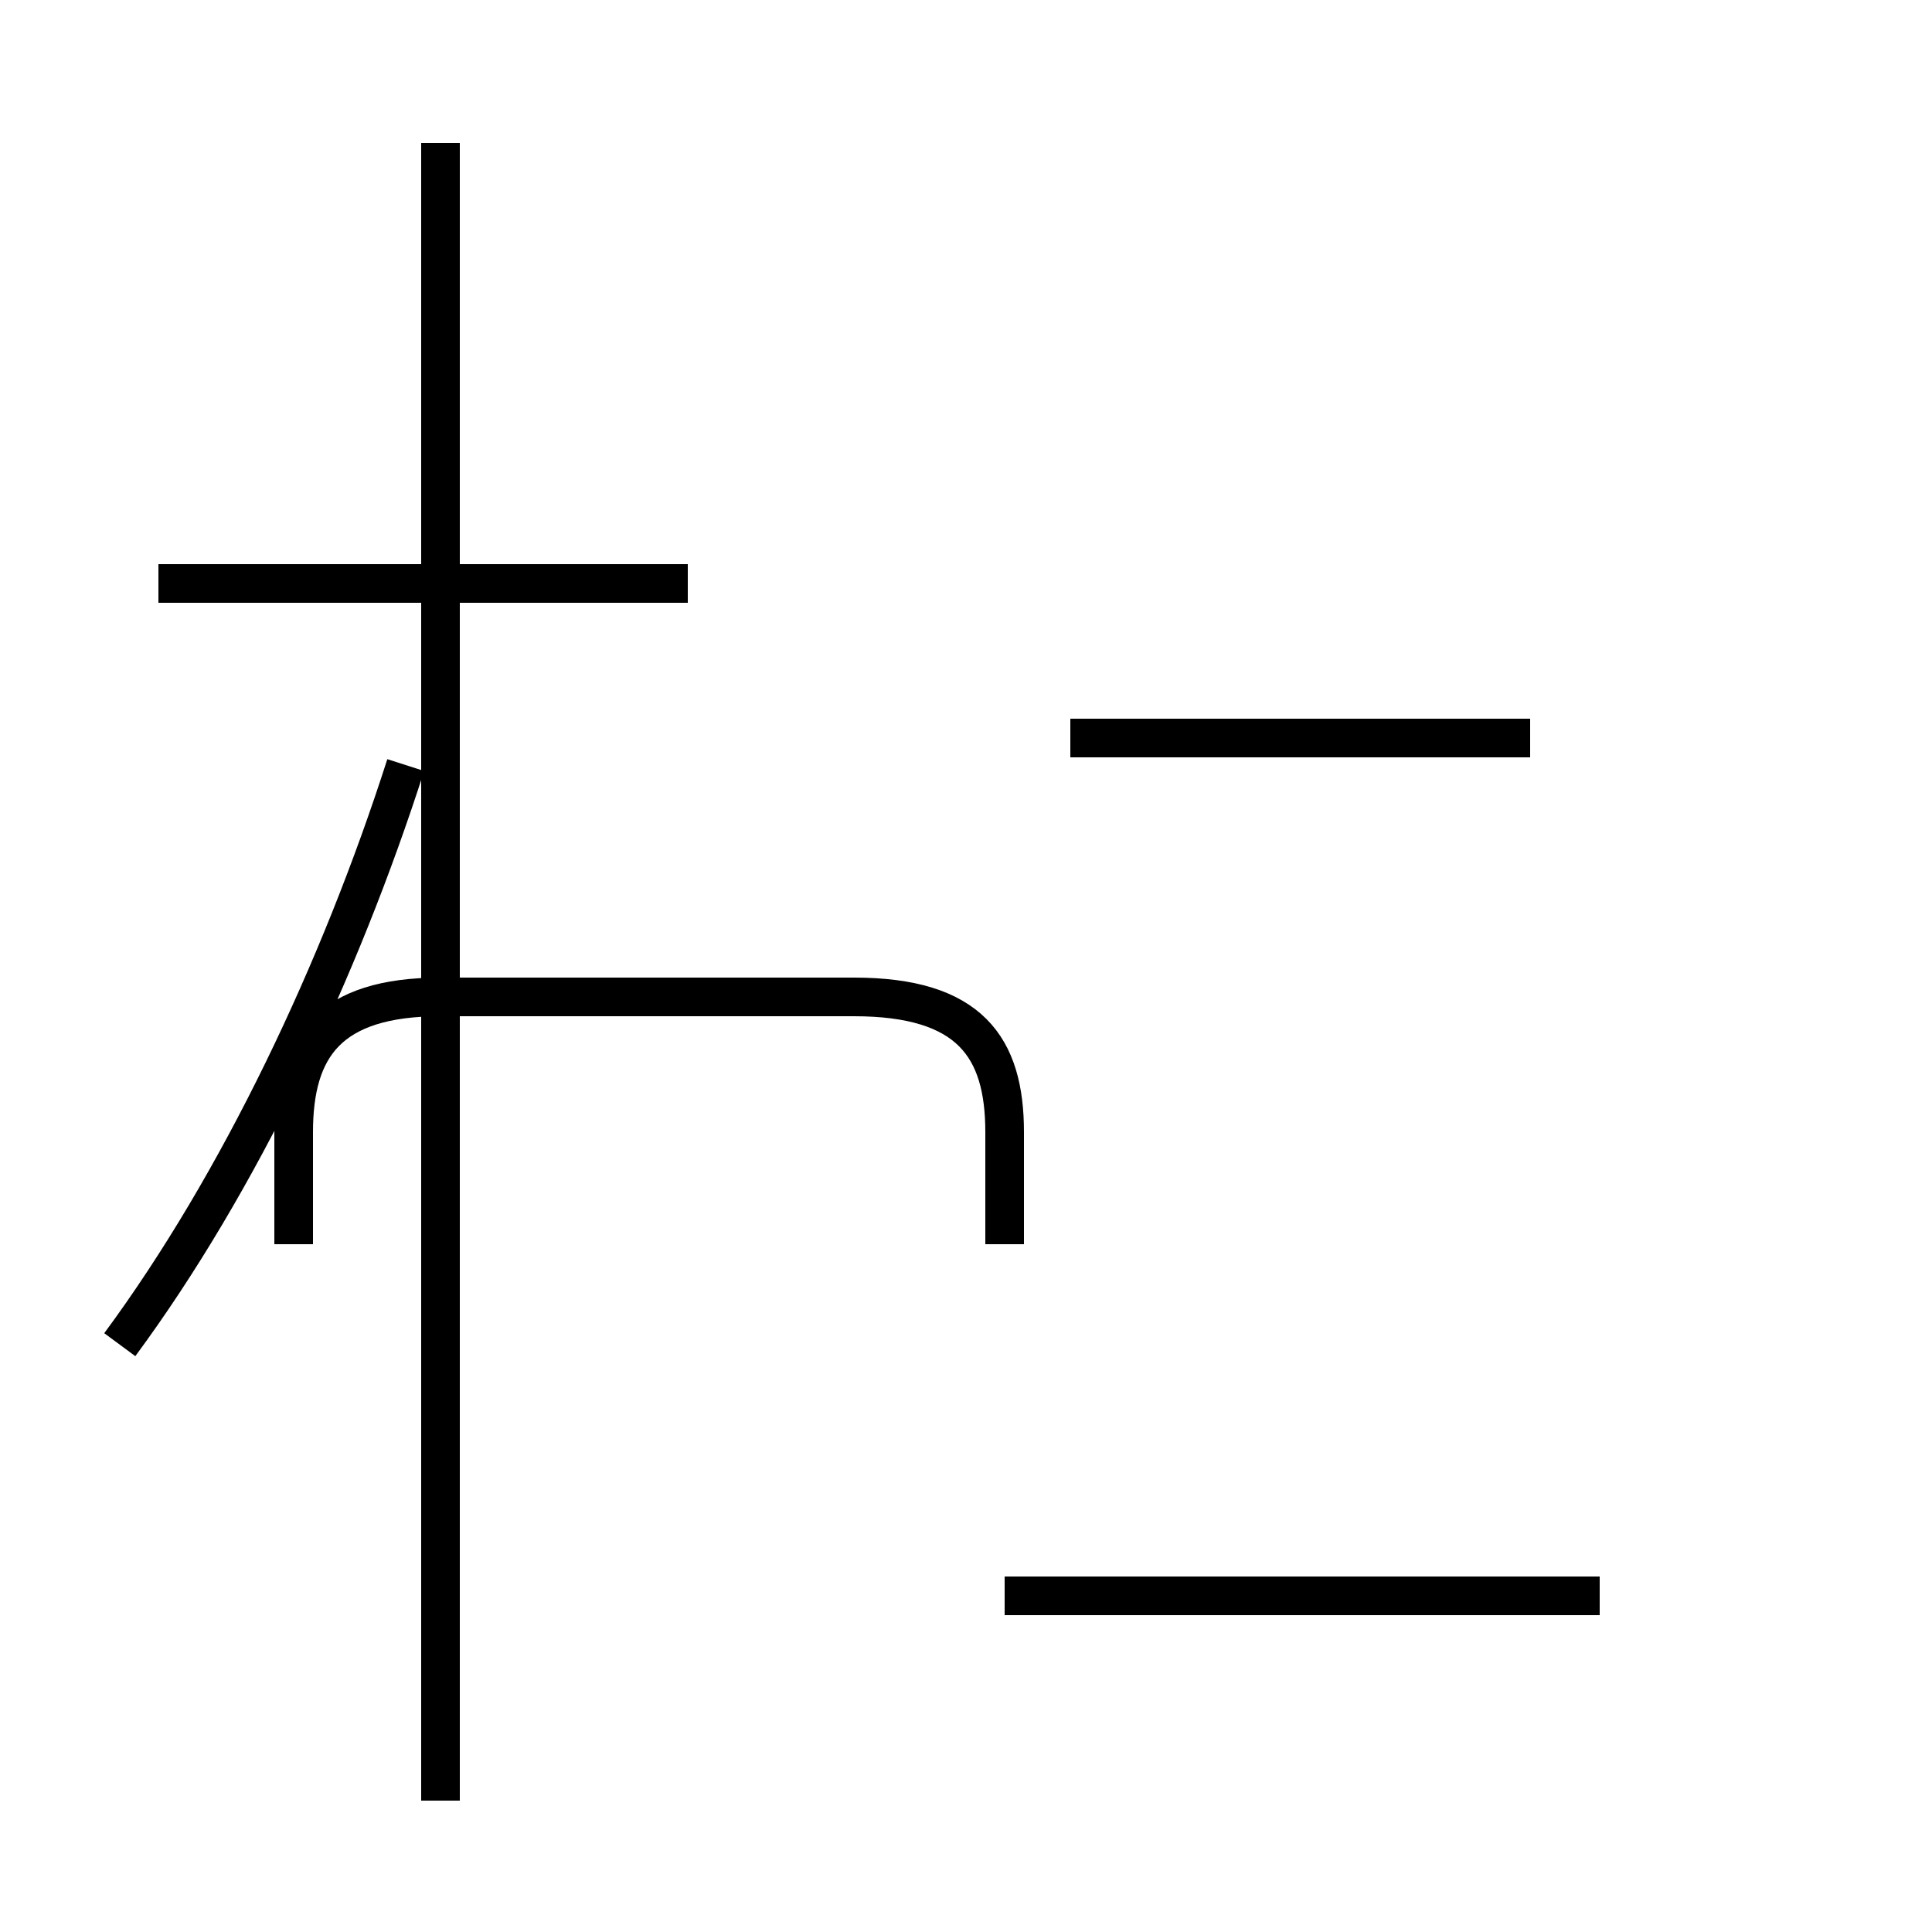 <?xml version='1.0' encoding='utf8'?>
<svg viewBox="0.0 -44.0 50.0 50.0" version="1.1" xmlns="http://www.w3.org/2000/svg">
<rect x="0.0" y="-44.0" width="50.0" height="50.0" fill="#808080" stroke="none"/>
<rect x="-1000" y="-1000" width="2000" height="2000" stroke="white" fill="white"/>
<g style="fill:none; stroke:#000000;  stroke-width:1">
<path d="M 26.0 11.8 L 26.0 14.7 C 26.0 16.9 25.1 18.2 22.1 18.2 L 11.4 18.2 C 8.5 18.2 7.6 16.9 7.6 14.7 L 7.6 11.8 M 41.4 2.7 L 26.0 2.7 M 39.6 24.9 L 27.7 24.9 M 3.1 9.2 C 6.2 13.4 8.8 18.9 10.5 24.2 M 17.8 28.9 L 4.1 28.9 M 11.4 -2.6 L 11.4 40.3 M 17.8 28.9 L 4.1 28.9 " transform="scale(1, -1)" />
</g>
</svg>